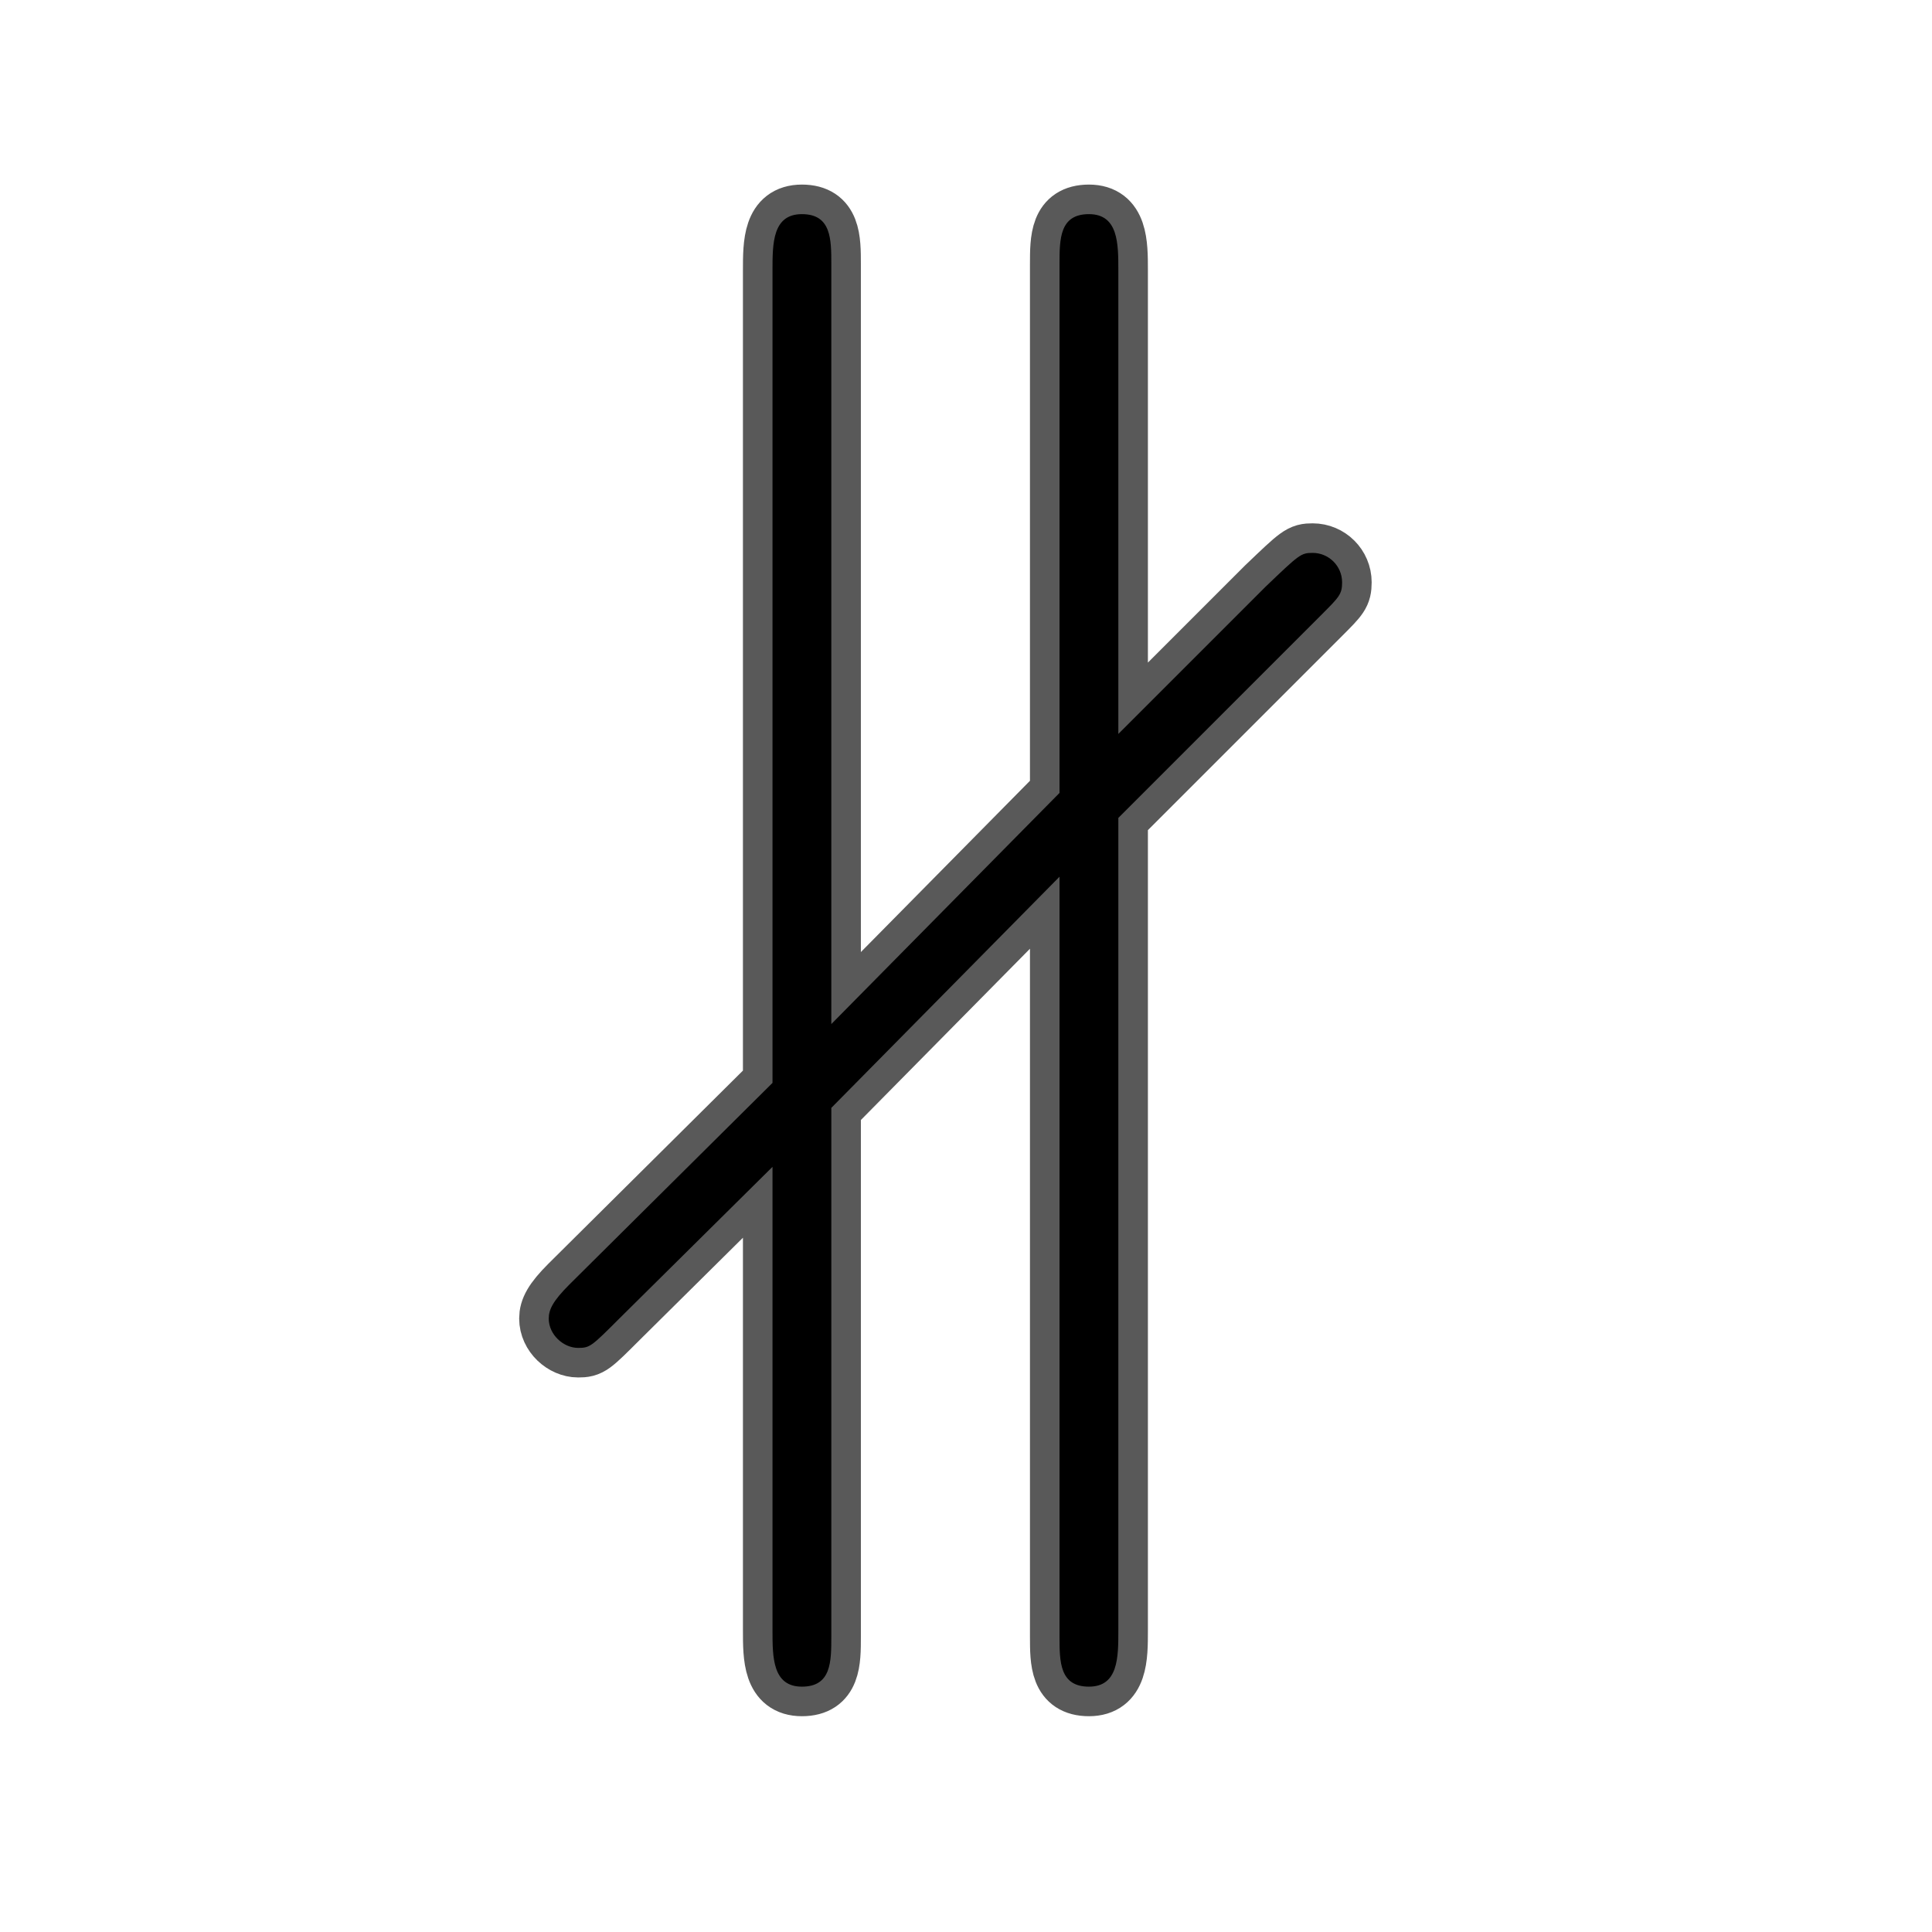 <?xml version="1.0" encoding="UTF-8" standalone="no"?>
<!-- This file was generated by dvisvgm 2.13.1 -->

<svg
   version="1.1"
   width="20pt"
   height="20pt"
   viewBox="76.513 55.293 20 20"
   id="svg7"
   xmlns="http://www.w3.org/2000/svg"
   xmlns:svg="http://www.w3.org/2000/svg">
  <defs
     id="defs2" />
  <g
     id="page1"
     transform="matrix(1.53,0,0,1.53,-34.873,-27.087)"
     style="stroke:#000000;stroke-width:0.4;stroke-miterlimit:4;stroke-dasharray:none;stroke-opacity:0.65">
    <path
       d="m 81.743,58.002 c 0.12,-0.12 0.139,-0.139 0.139,-0.219 0,-0.11 -0.09,-0.199 -0.199,-0.199 -0.08,0 -0.09,0.01 -0.319,0.229 l -0.996,0.996 v -3.138 c 0,-0.179 0,-0.379 -0.199,-0.379 -0.199,0 -0.199,0.169 -0.199,0.339 v 3.577 l -1.544,1.564 v -5.141 c 0,-0.169 0,-0.339 -0.199,-0.339 -0.199,0 -0.199,0.199 -0.199,0.379 v 5.499 l -1.375,1.365 c -0.11,0.11 -0.139,0.169 -0.139,0.229 0,0.11 0.1,0.199 0.199,0.199 0.08,0 0.09,-0.01 0.279,-0.199 l 1.036,-1.026 v 3.138 c 0,0.179 0,0.379 0.199,0.379 0.199,0 0.199,-0.169 0.199,-0.339 v -3.577 l 1.544,-1.564 v 5.141 c 0,0.169 0,0.339 0.199,0.339 0.199,0 0.199,-0.199 0.199,-0.379 v -5.499 z"
       id="path4"
       style="stroke:#000000;stroke-width:0.4;stroke-miterlimit:4;stroke-dasharray:none;stroke-opacity:0.65" />
  </g>
</svg>
